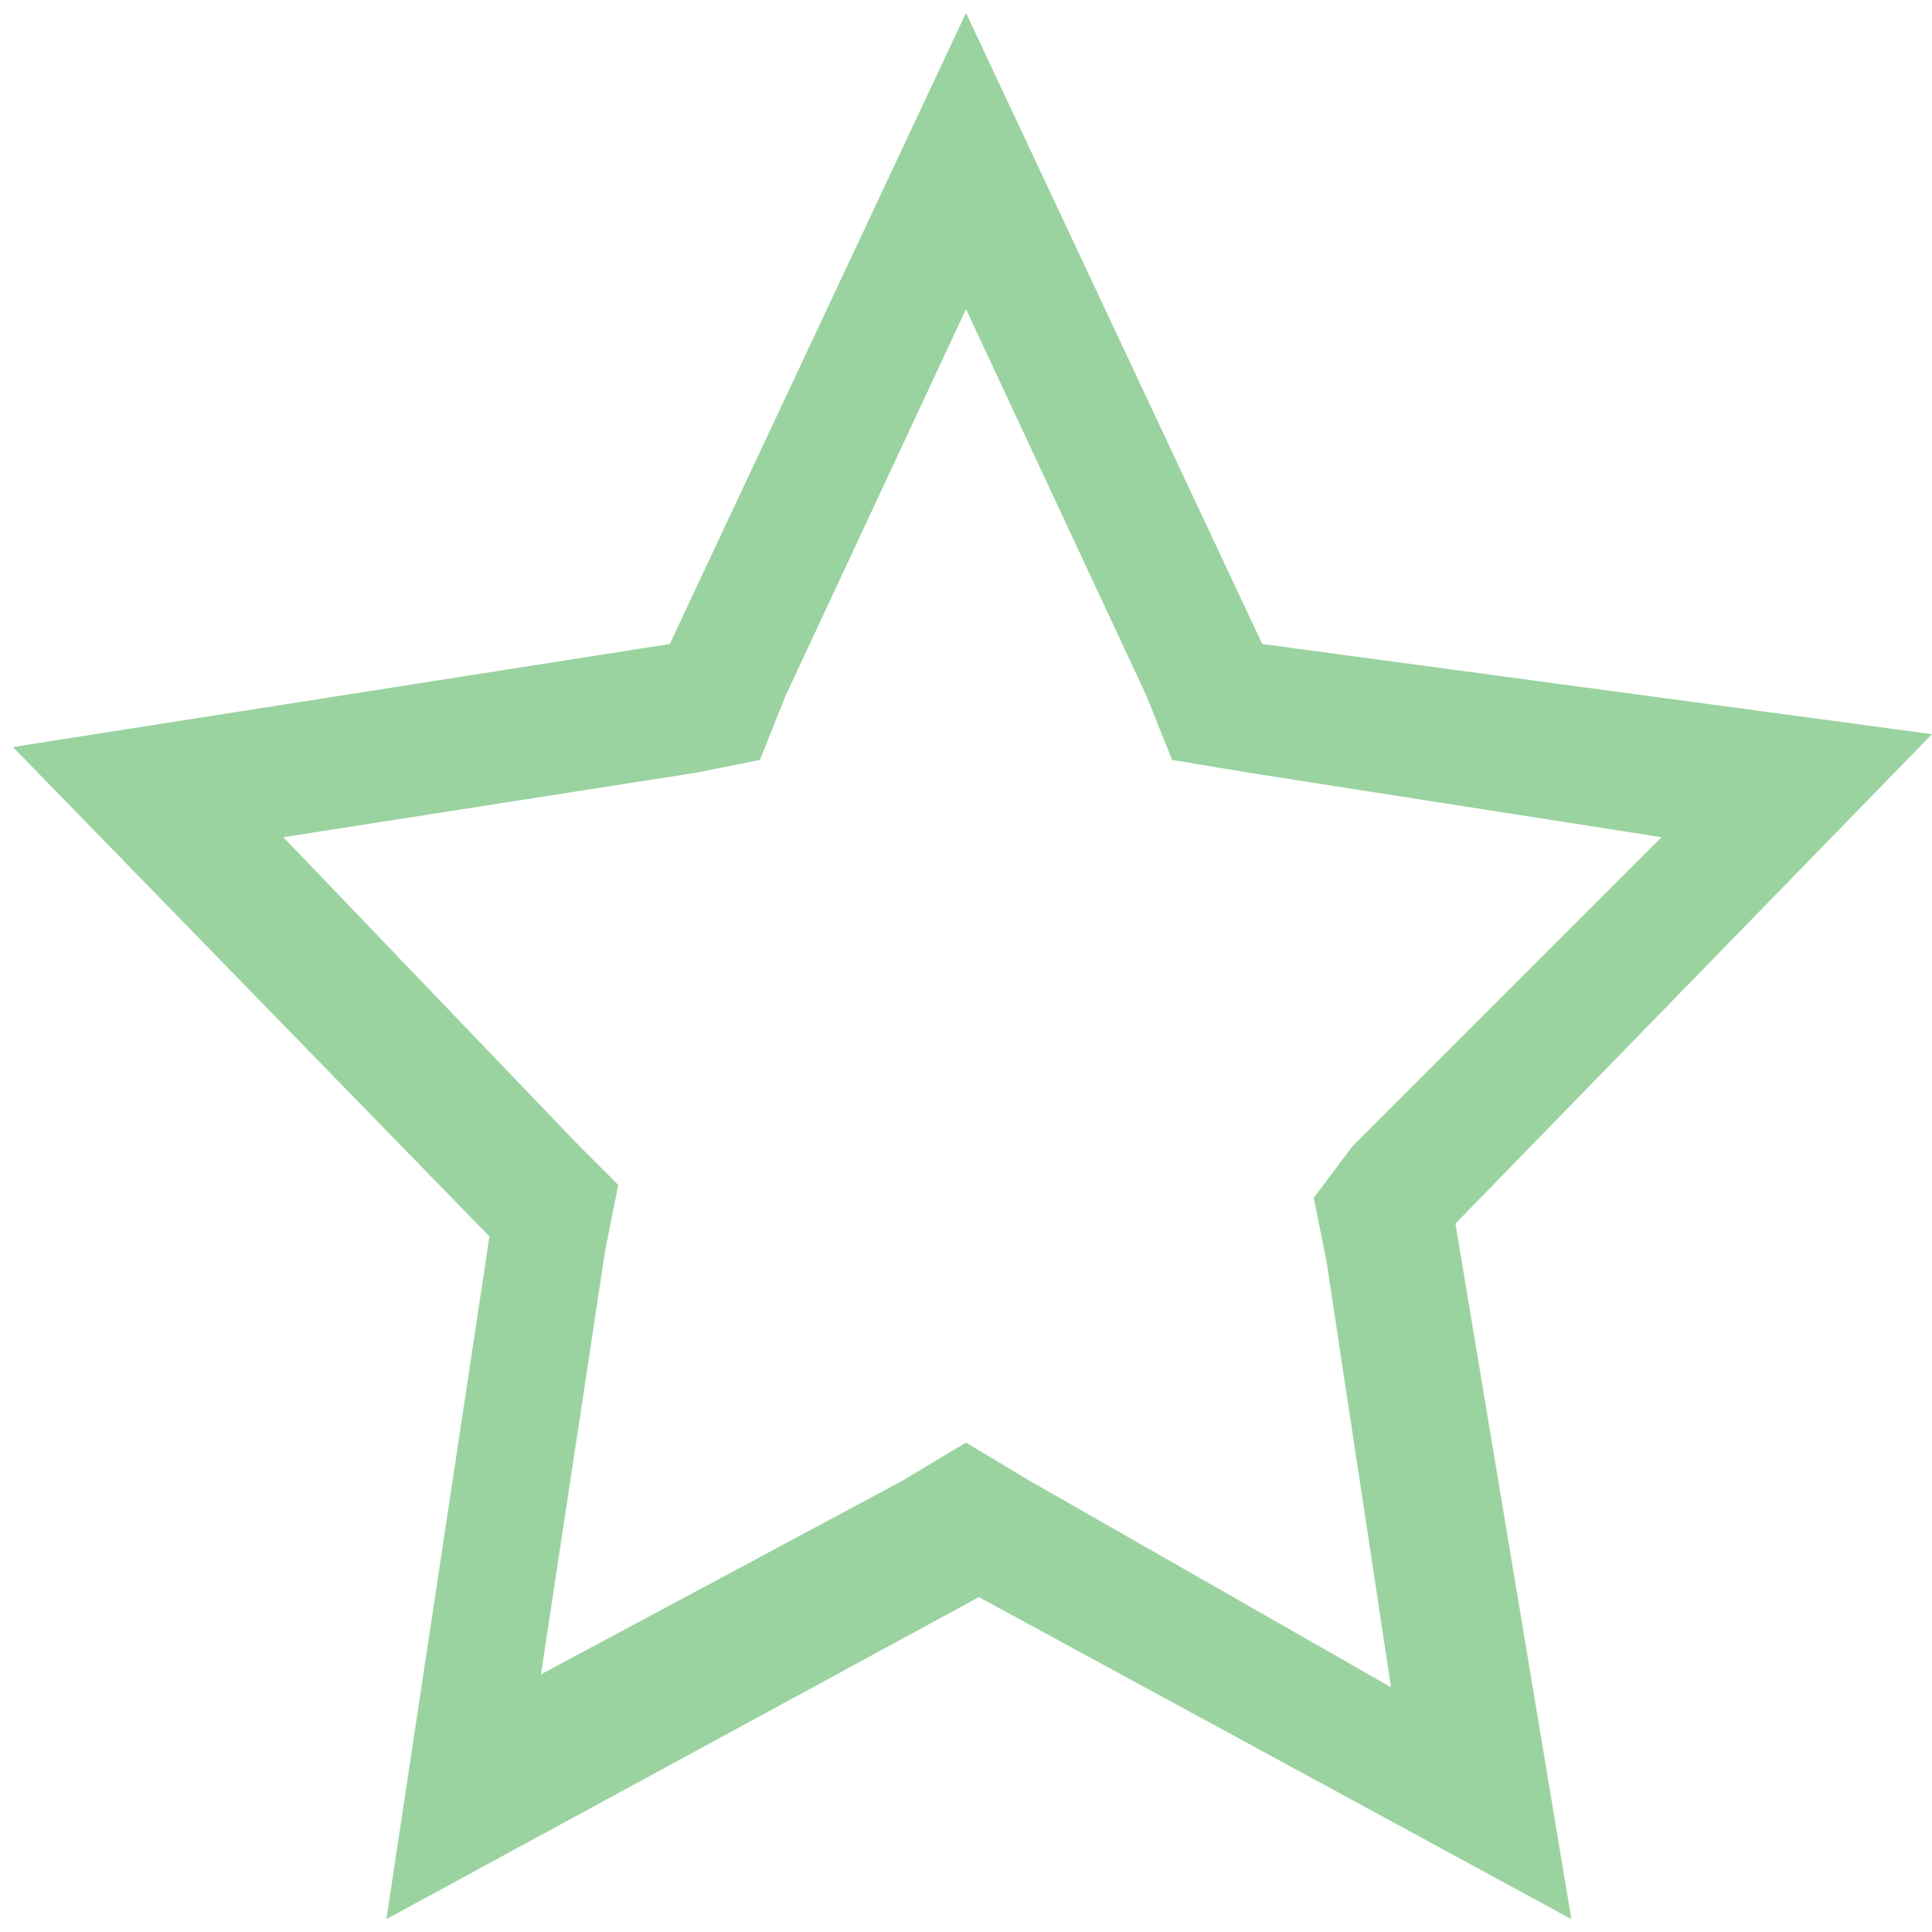 <?xml version="1.0" encoding="utf-8"?>
<!-- Generator: Adobe Illustrator 23.1.0, SVG Export Plug-In . SVG Version: 6.00 Build 0)  -->
<svg version="1.1" id="레이어_1" xmlns="http://www.w3.org/2000/svg" xmlns:xlink="http://www.w3.org/1999/xlink" x="0px"
	 y="0px" viewBox="0 0 15 15" style="enable-background:new 0 0 15 15;" xml:space="preserve">
<style type="text/css">
	.st0{fill:#9AD3A0;}
</style>
<path class="st0" d="M7.5,2.4l1.4,3l0.2,0.5L9.7,6l3.2,0.5l-2.4,2.4l-0.3,0.4l0.1,0.5l0.5,3.3L8,11.5l-0.5-0.3L7,11.5L4.2,13
	l0.5-3.3l0.1-0.5L4.5,8.9L2.2,6.5L5.4,6l0.5-0.1l0.2-0.5L7.5,2.4 M7.5,0.1L5.2,5L0.1,5.8l3.7,3.8L3,14.9l4.6-2.5l4.6,2.5l-0.9-5.4
	L15,5.7L9.8,5L7.5,0.1z"/>
</svg>
